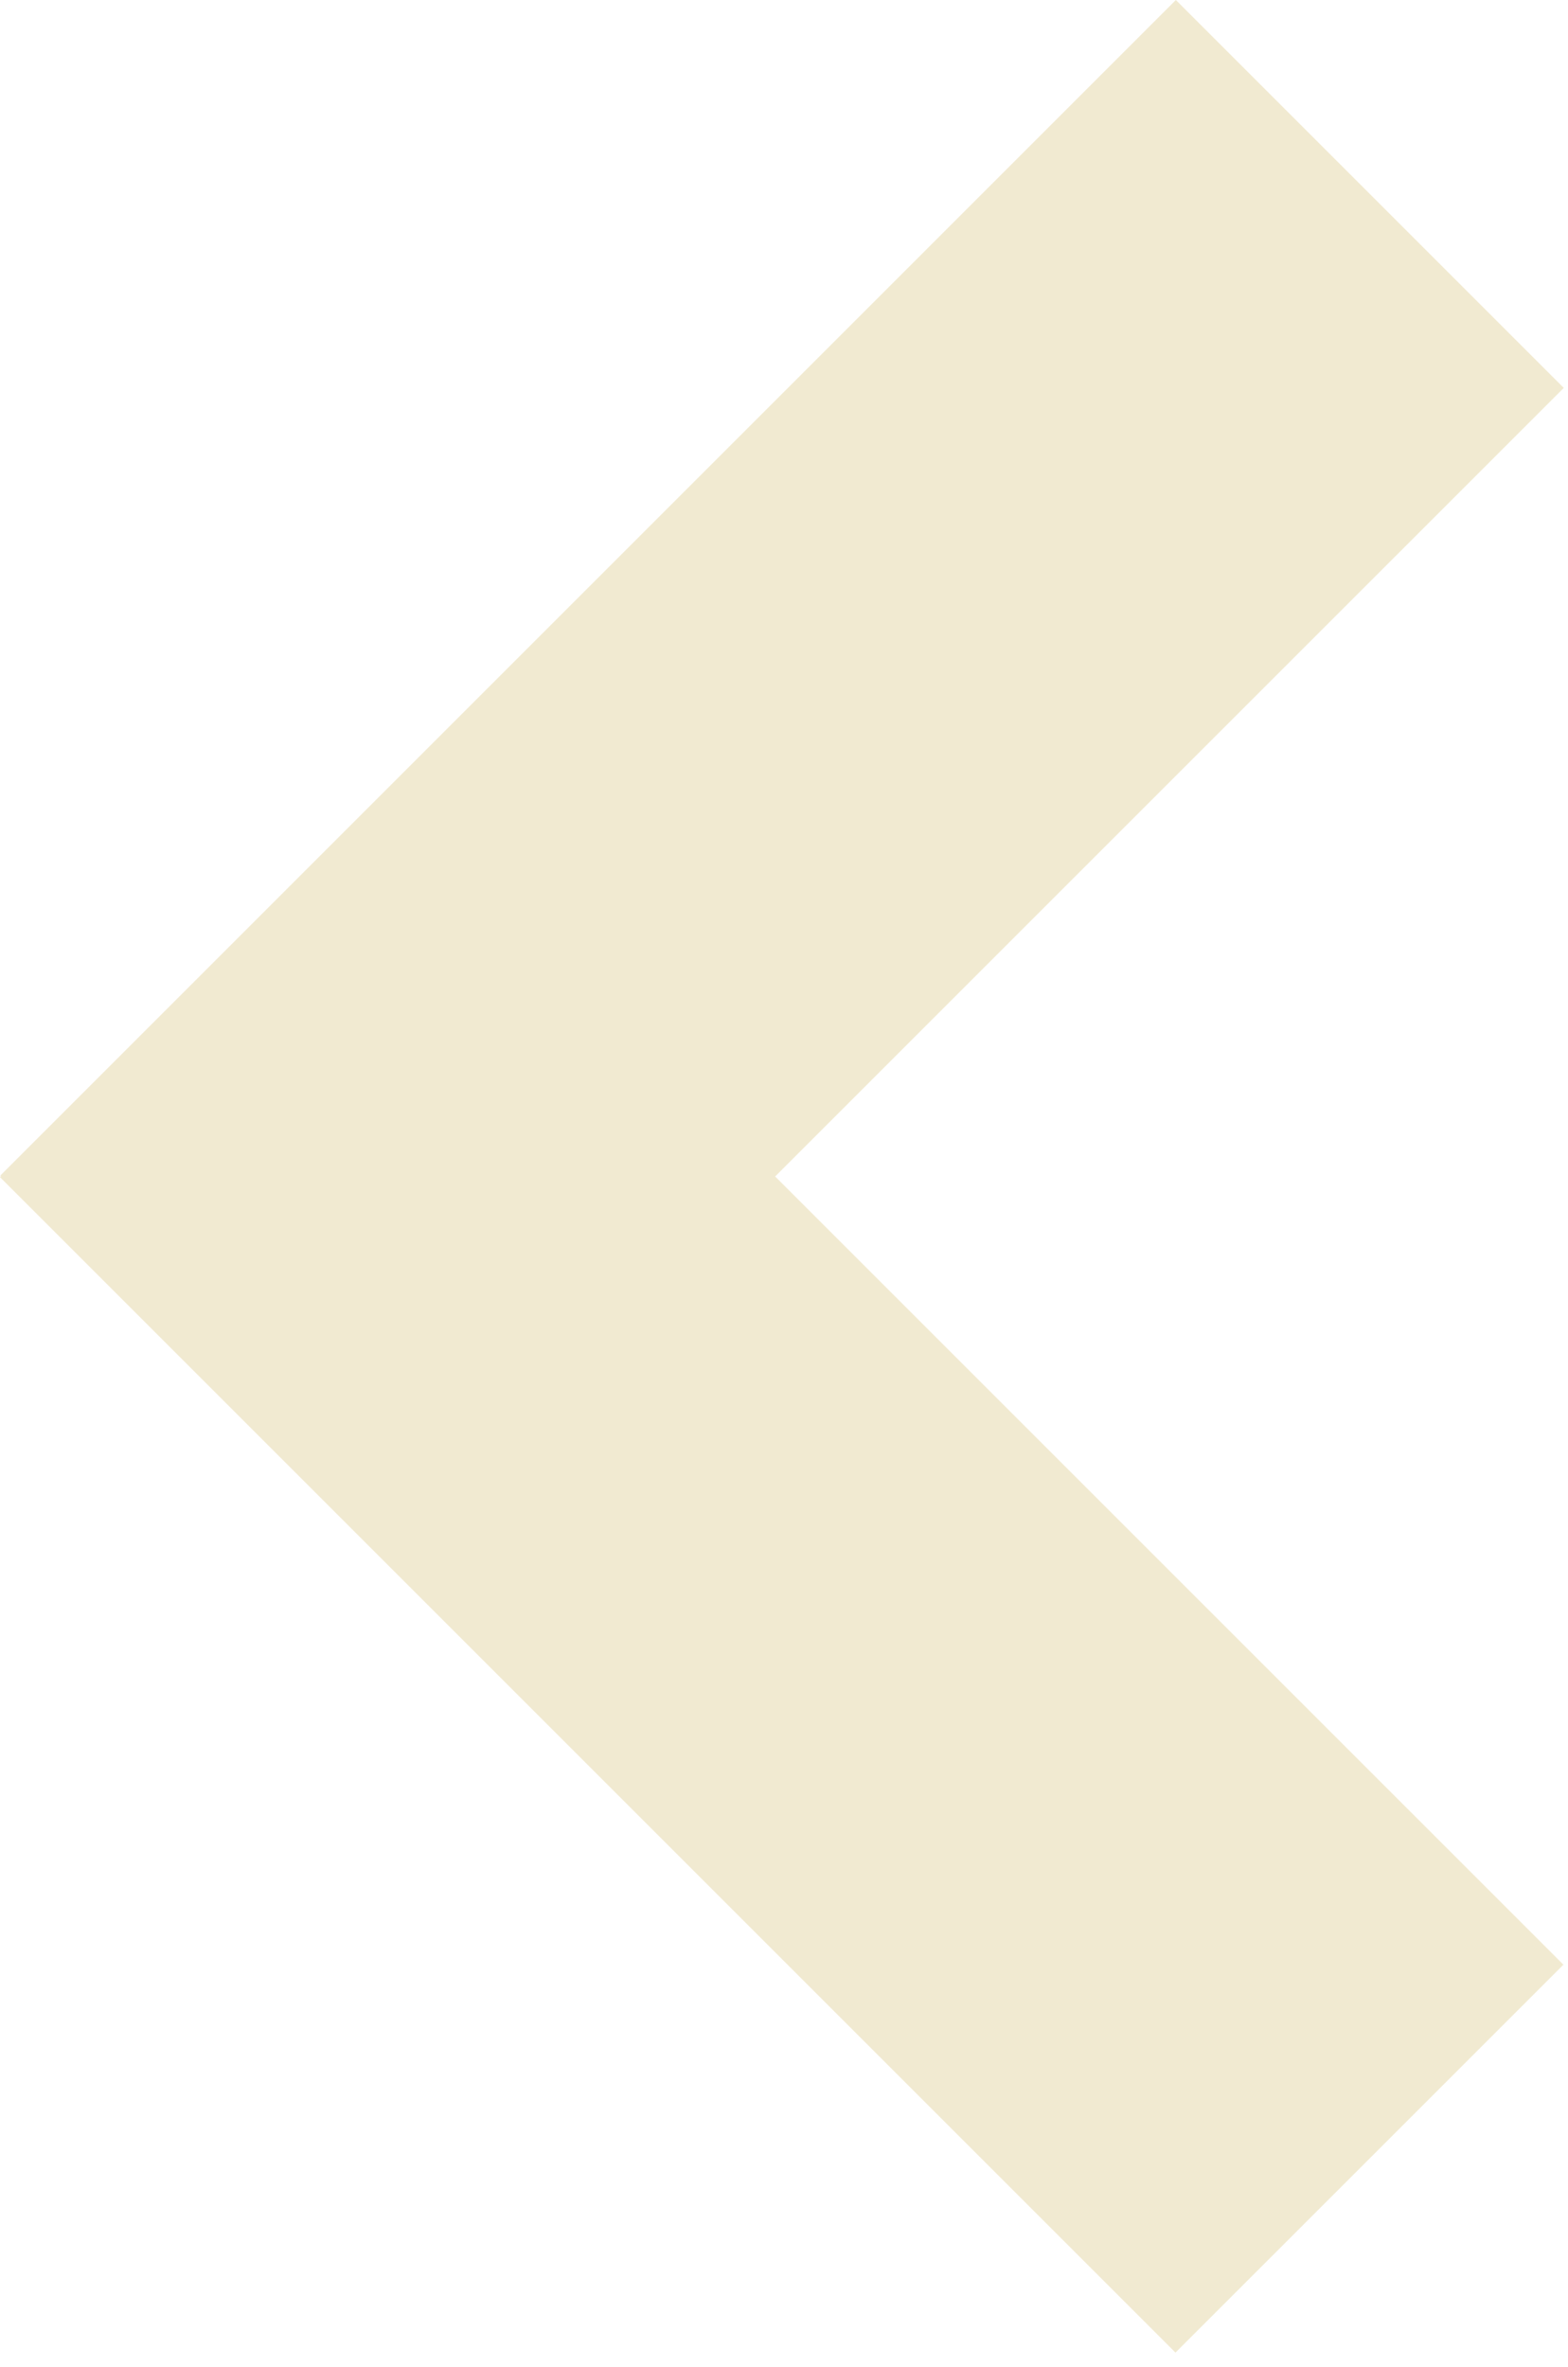 <svg width="53" height="80" viewBox="0 0 53 80" fill="none" xmlns="http://www.w3.org/2000/svg">
<path d="M52.857 13.112L26.201 39.767L52.845 66.41L39.732 79.522L0 39.79L0.034 39.755L0.013 39.733L39.745 0L52.857 13.112Z" fill="#F1EAD1"/>
</svg>
